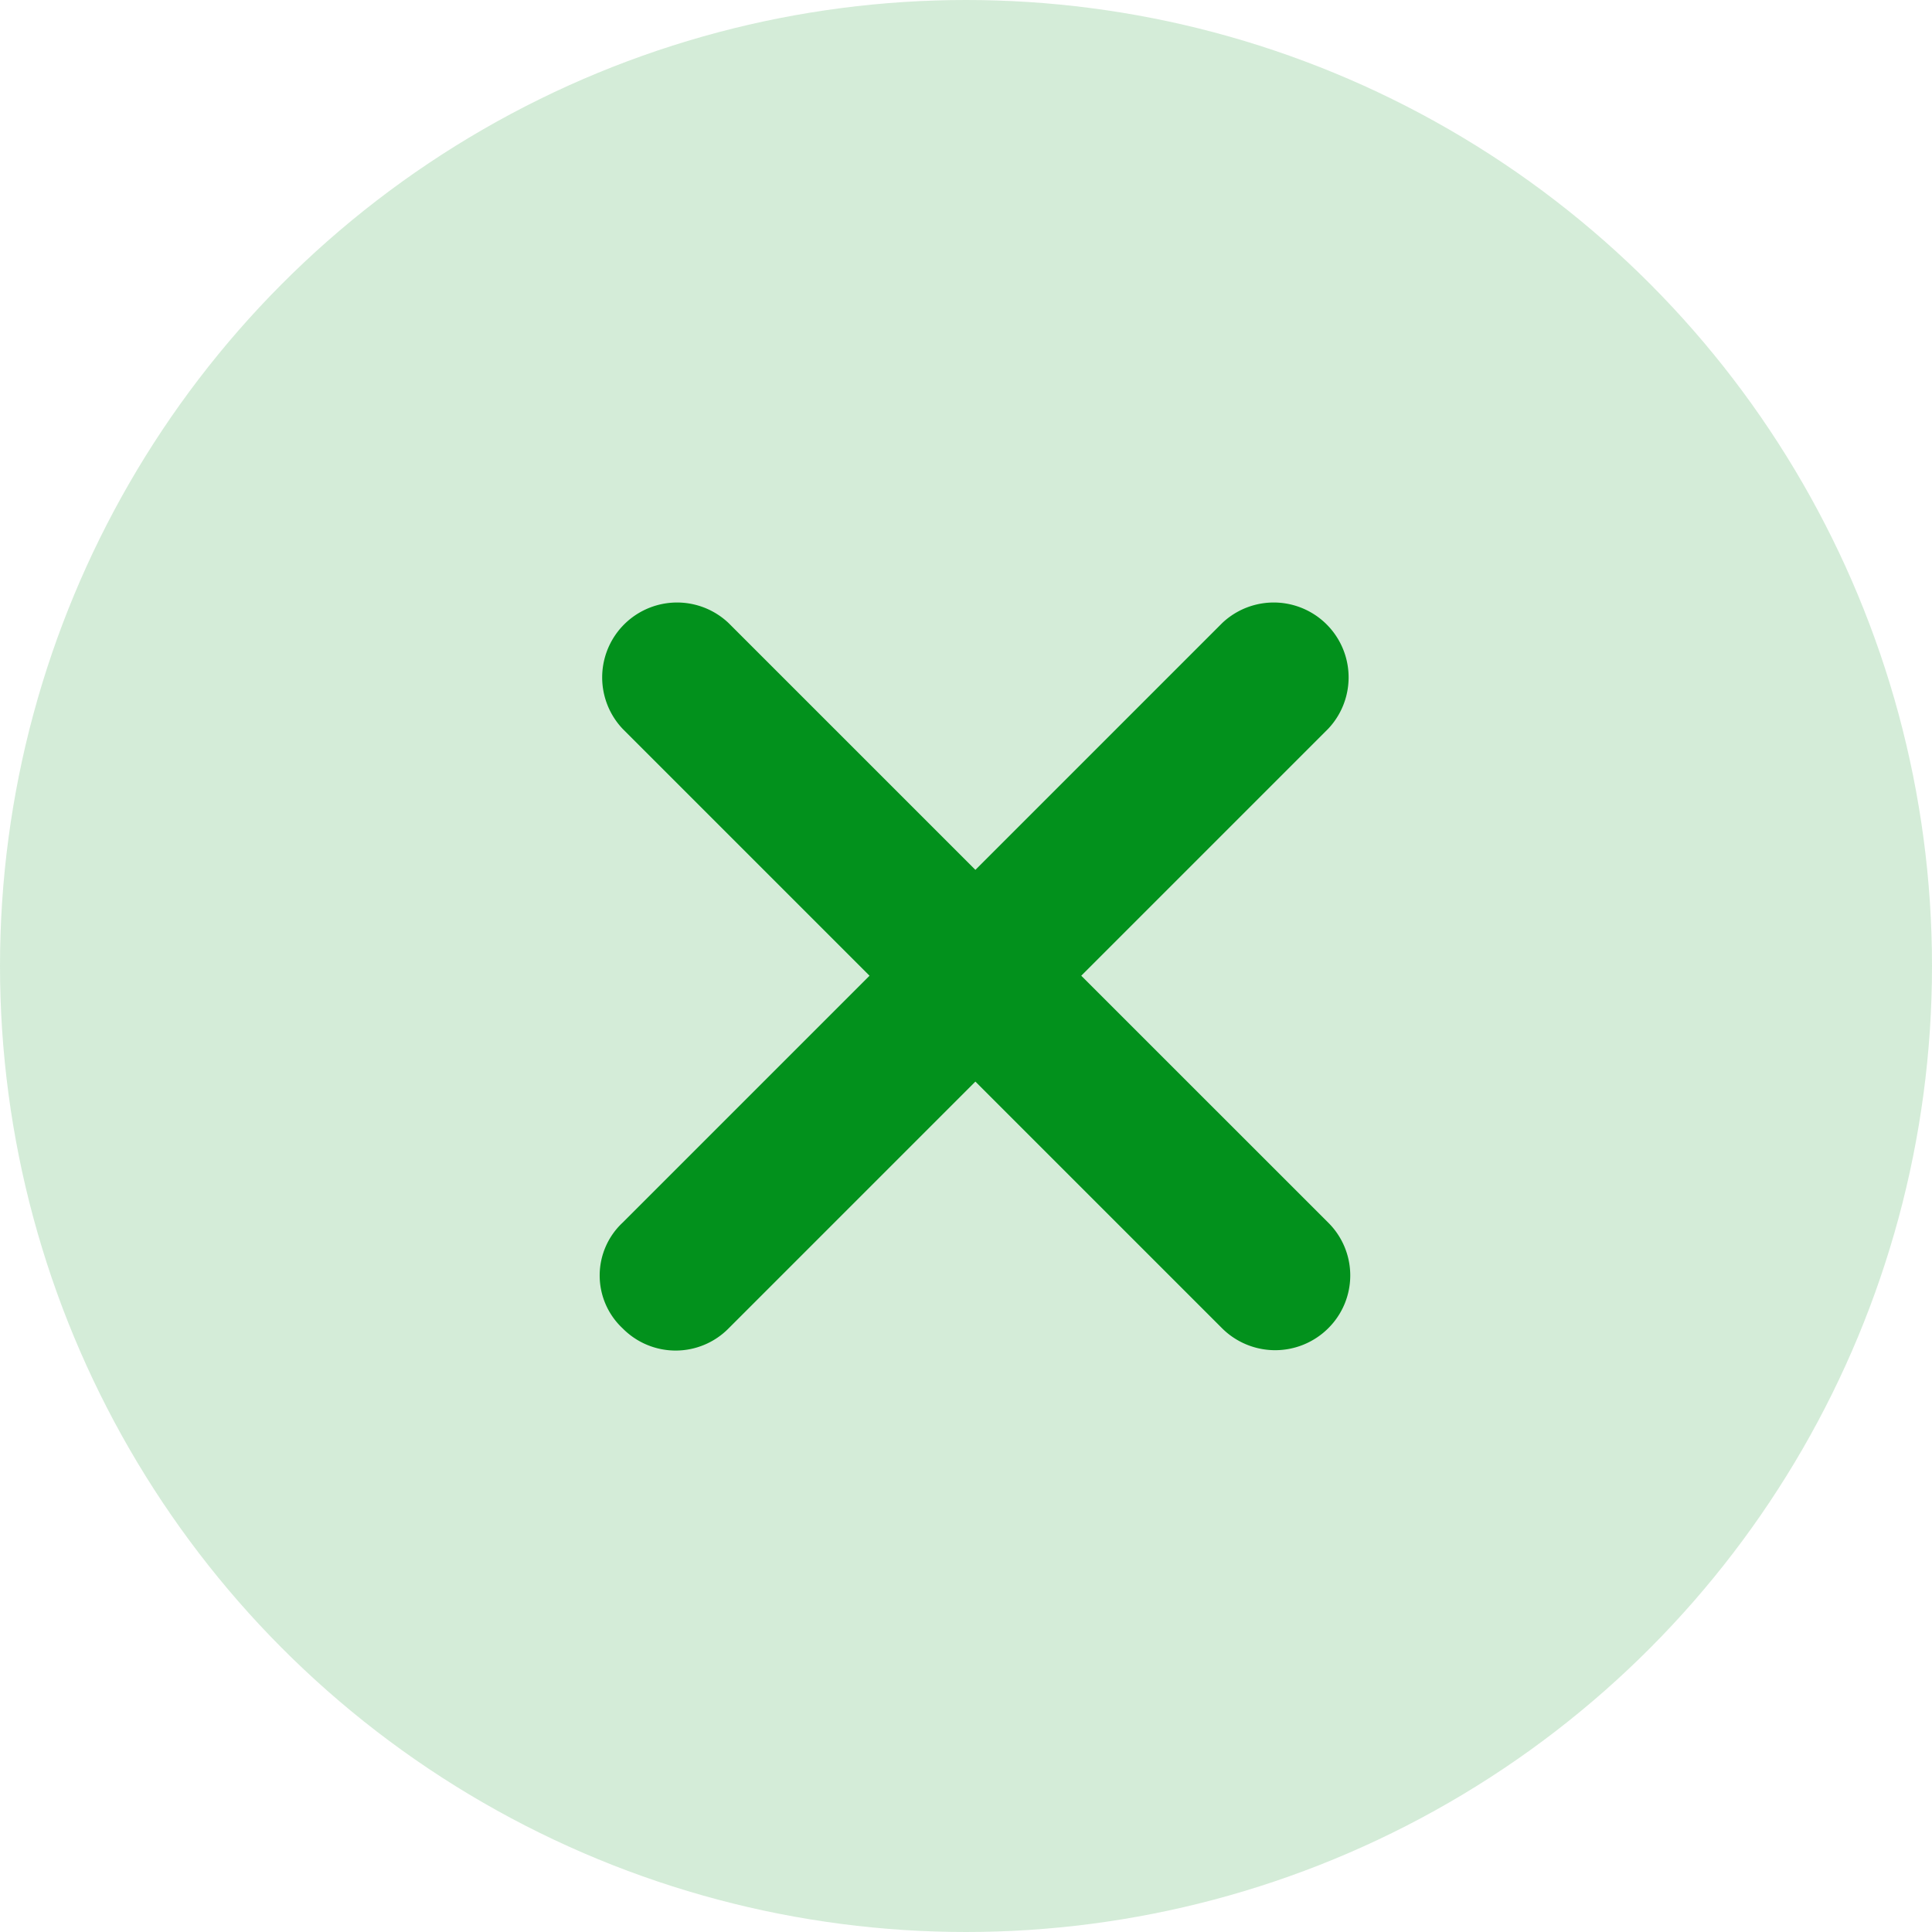 <svg xmlns="http://www.w3.org/2000/svg" width="29" height="29" viewBox="0 0 29 29">
  <g id="Group_12097" data-name="Group 12097" transform="translate(-5044 -2774)">
    <circle id="Ellipse_173" data-name="Ellipse 173" cx="14.5" cy="14.5" r="14.5" transform="translate(5044 2774)" fill="#02911c" opacity="0.17"/>
    <path id="Path_8369" data-name="Path 8369" d="M23.295,21.705,19.589,18l3.705-3.705a1.124,1.124,0,0,0-1.589-1.589L18,16.411l-3.705-3.705a1.124,1.124,0,0,0-1.589,1.589L16.411,18l-3.705,3.705a1.086,1.086,0,0,0,0,1.589,1.116,1.116,0,0,0,1.589,0L18,19.589l3.705,3.705a1.129,1.129,0,0,0,1.589,0A1.116,1.116,0,0,0,23.295,21.705Z" transform="translate(5040.641 2770.646)" fill="#02911c"/>
  </g>
</svg>
